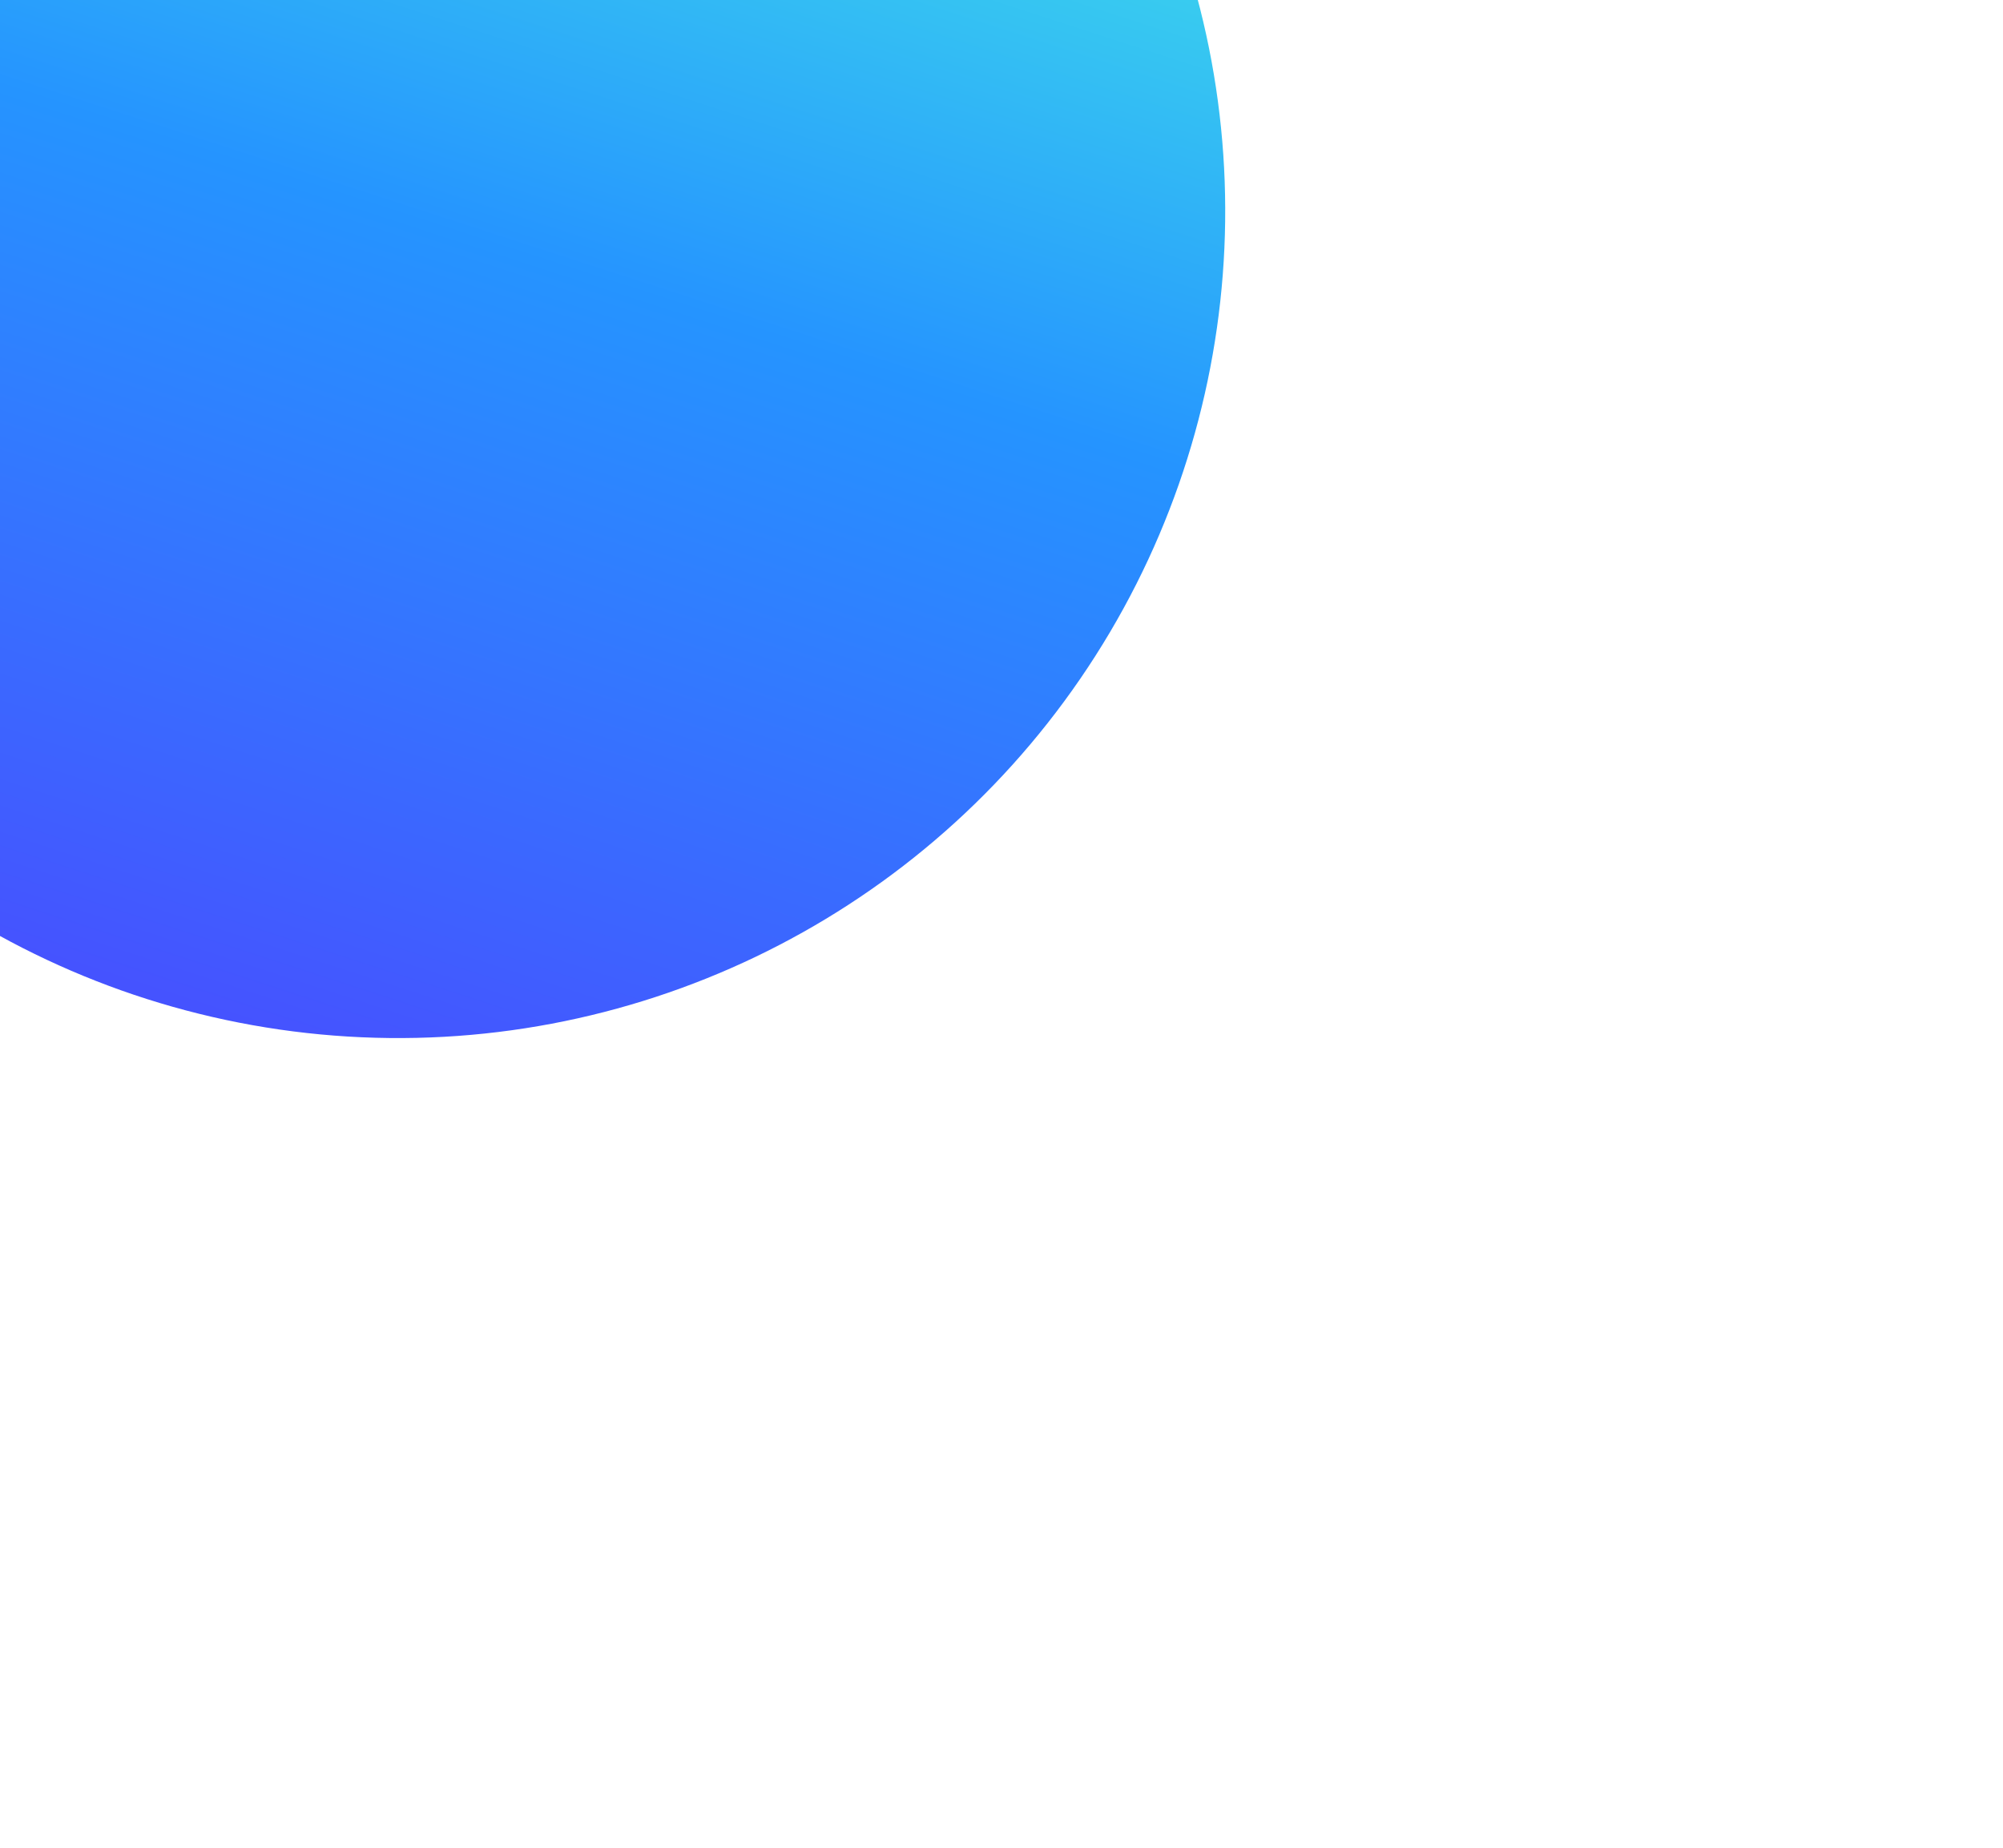 <svg width="375" height="346" viewBox="0 0 375 346" fill="none" xmlns="http://www.w3.org/2000/svg">
<g filter="url(#filter0_f)">
<circle cx="74.531" cy="39.531" r="154.854" transform="rotate(-25.575 74.531 39.531)" fill="url(#paint0_linear)"/>
</g>
<defs>
<filter id="filter0_f" x="-231" y="-266" width="611.062" height="611.062" filterUnits="userSpaceOnUse" color-interpolation-filters="sRGB">
<feFlood flood-opacity="0" result="BackgroundImageFix"/>
<feBlend mode="normal" in="SourceGraphic" in2="BackgroundImageFix" result="shape"/>
<feGaussianBlur stdDeviation="49.5" result="effect1_foregroundBlur"/>
</filter>
<linearGradient id="paint0_linear" x1="217.052" y1="-105" x2="-80.229" y2="207.896" gradientUnits="userSpaceOnUse">
<stop stop-color="#A5FECA"/>
<stop offset="0.217" stop-color="#3EDCEB"/>
<stop offset="0.472" stop-color="#2594FF"/>
<stop offset="1" stop-color="#5533FF"/>
</linearGradient>
</defs>
</svg>
